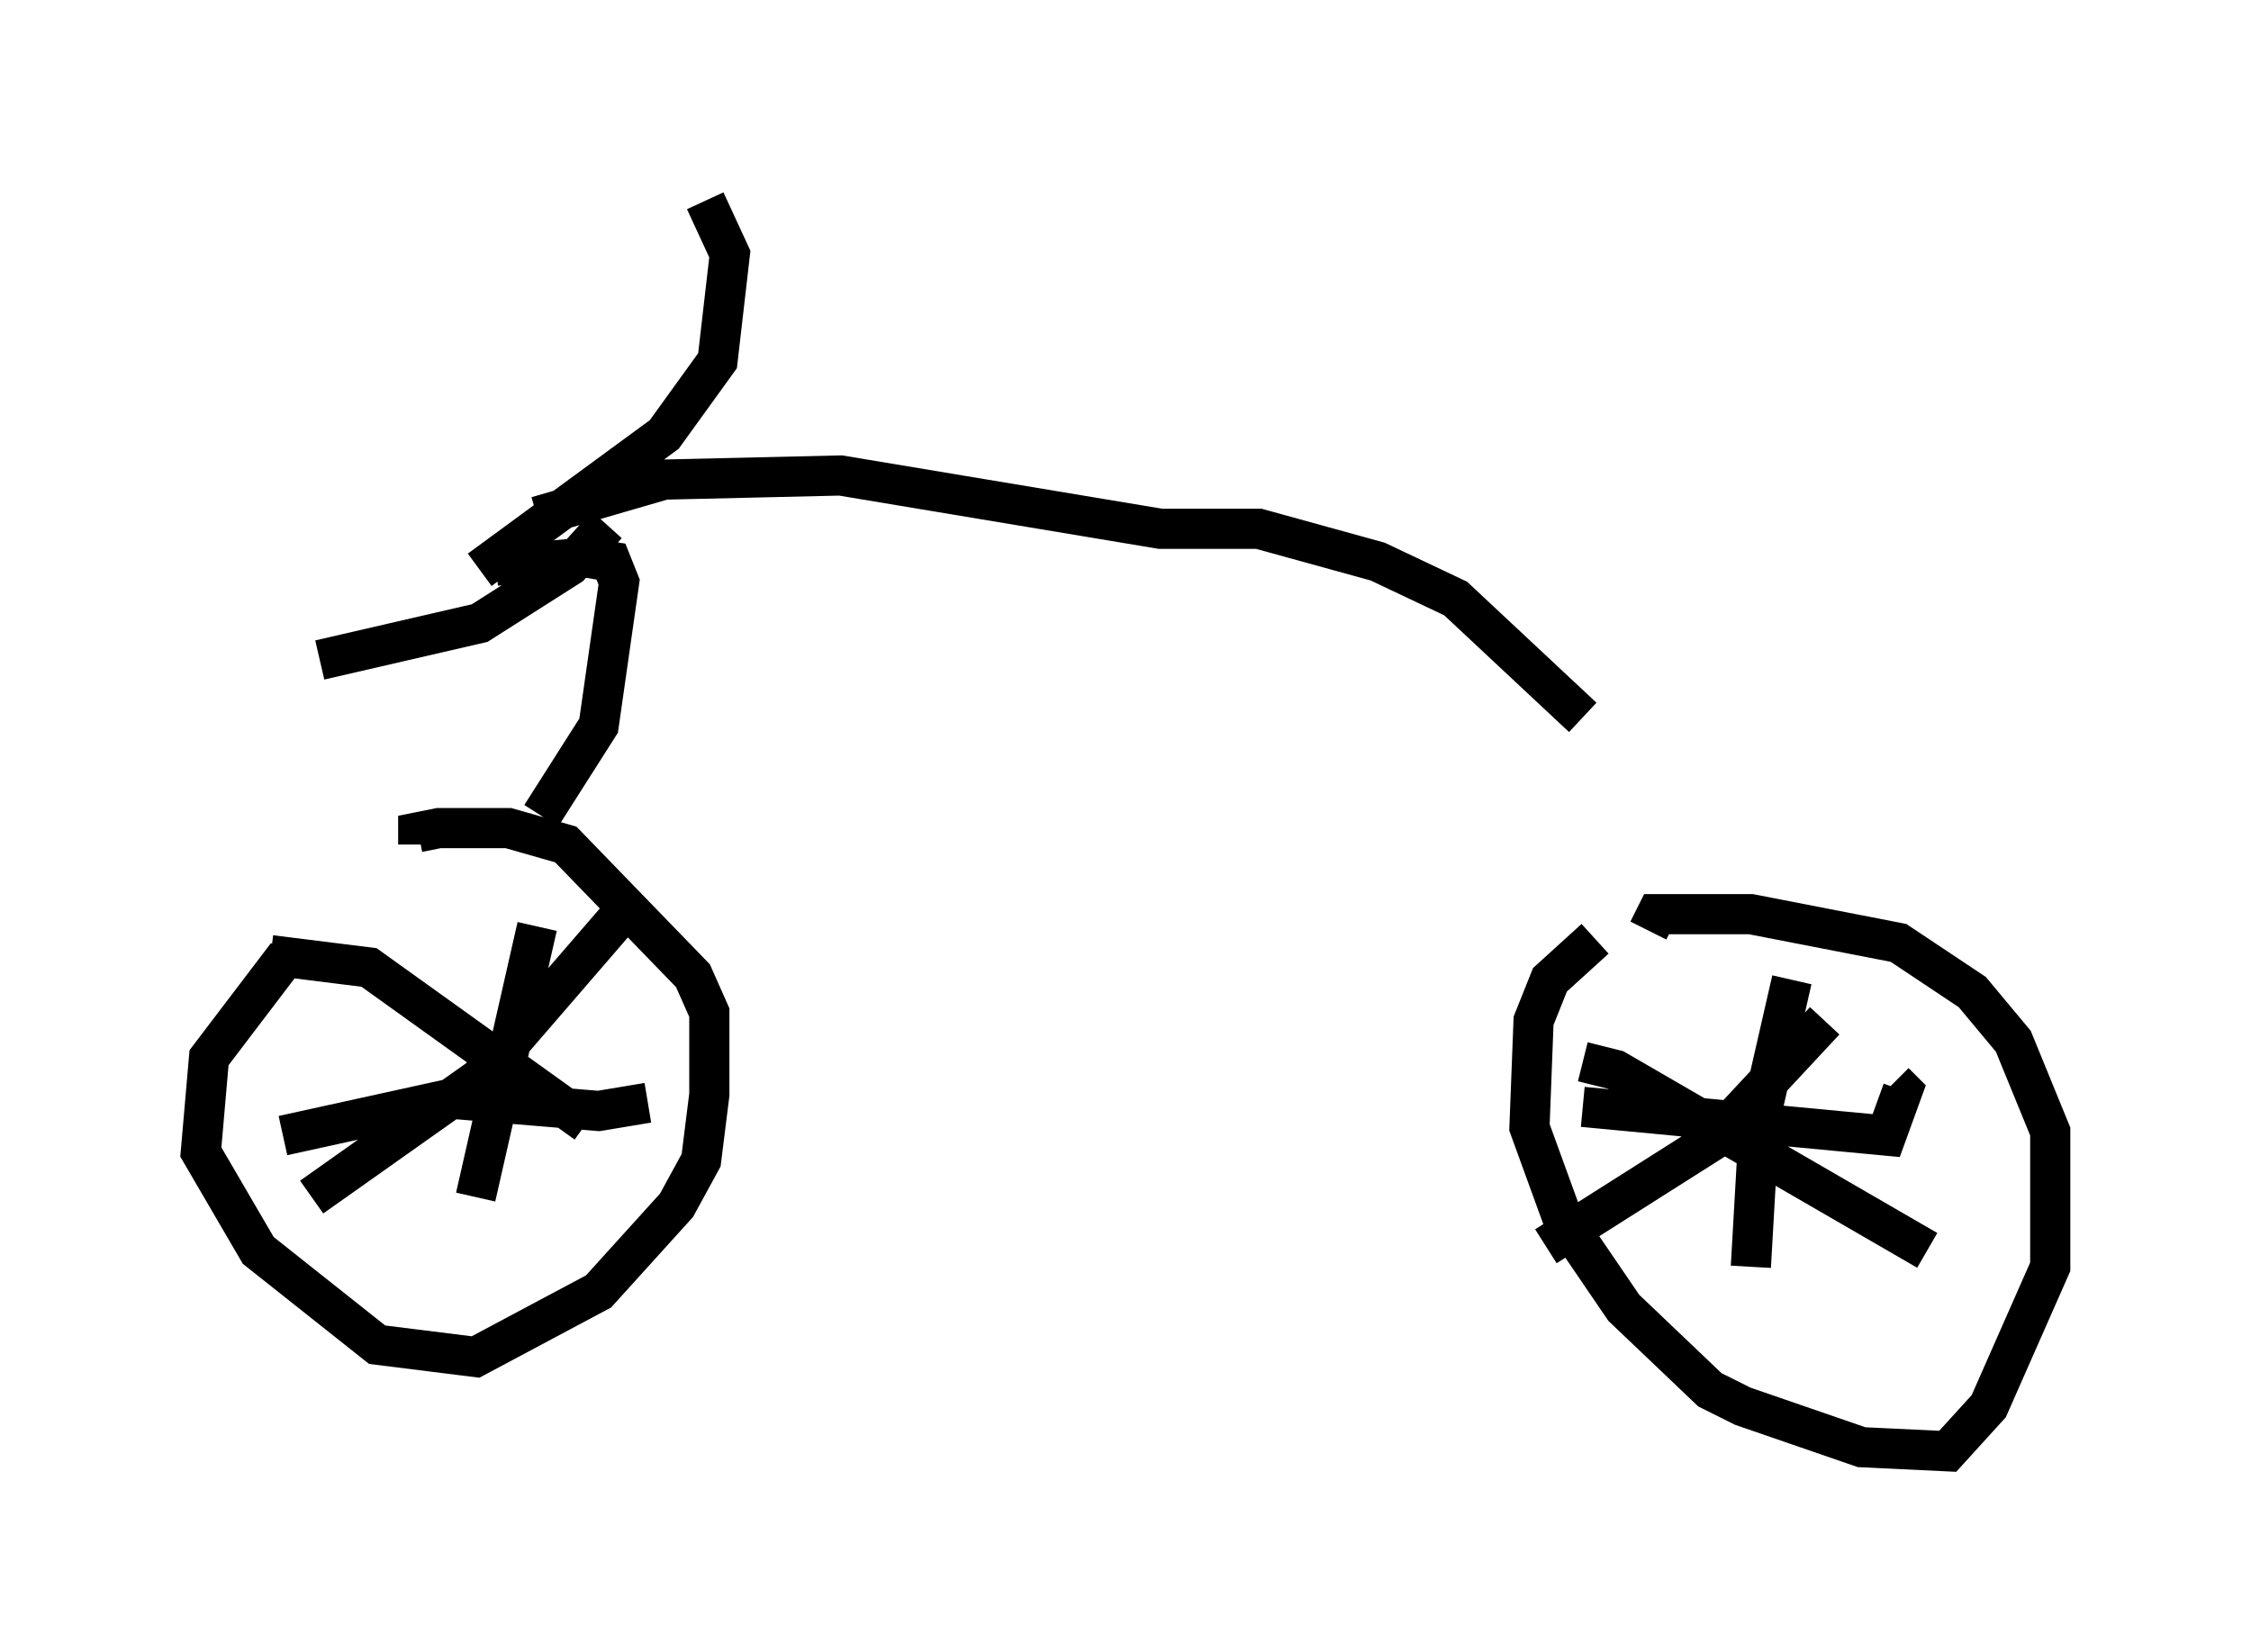 <?xml version="1.0" encoding="utf-8" ?>
<svg baseProfile="full" height="41.136" version="1.1" width="56.04" xmlns="http://www.w3.org/2000/svg" xmlns:ev="http://www.w3.org/2001/xml-events" xmlns:xlink="http://www.w3.org/1999/xlink"><defs /><rect fill="white" height="41.136" width="56.04" x="0" y="0" /><path d="M9.492, 22.559 m-2.348, 1.225 l-1.94, 2.552 -0.204, 2.348 l1.429, 2.45 2.96, 2.348 l2.45, 0.306 3.063, -1.633 l1.94, -2.144 0.613, -1.123 l0.204, -1.633 0.0, -2.042 l-0.408, -0.919 -3.165, -3.267 l-1.429, -0.408 -1.735, 0.0 l-0.51, 0.102 0.0, 0.306 m29.298, 2.348 l-1.123, 1.021 -0.408, 1.021 l-0.102, 2.654 0.817, 2.246 l1.531, 2.246 2.144, 2.042 l0.817, 0.408 2.96, 1.021 l2.144, 0.102 1.021, -1.123 l1.531, -3.471 0.0, -3.369 l-0.919, -2.246 -1.021, -1.225 l-1.838, -1.225 -3.675, -0.715 l-2.348, 0.0 -0.204, 0.408 m-1.633, 4.39 l7.554, 0.715 0.408, -1.123 l-0.204, -0.204 m-2.552, -2.552 l-0.817, 3.573 -0.204, 3.573 m1.838, -6.125 l-2.756, 2.96 -4.185, 2.654 m0.919, -4.594 l0.817, 0.204 7.758, 4.492 m-40.936, -2.858 l4.185, -0.919 3.675, 0.306 l1.225, -0.204 m-2.756, -4.39 l-1.531, 6.738 m3.981, -7.452 l-3.879, 4.492 -4.185, 2.96 m-1.021, -6.023 l2.45, 0.306 5.41, 3.879 m-1.123, -7.656 l1.429, -2.246 0.51, -3.573 l-0.204, -0.51 -0.613, -0.102 l-2.246, 0.204 m-0.408, 0.102 l4.594, -3.369 1.327, -1.838 l0.306, -2.654 -0.613, -1.327 m-2.45, 8.065 l-0.919, 1.021 -2.246, 1.429 l-3.981, 0.919 m5.41, -3.573 l3.165, -0.919 4.39, -0.102 l7.963, 1.327 2.45, 0.0 l2.96, 0.817 1.94, 0.919 l3.165, 2.96 " fill="none" stroke="black" stroke-width="1" /></svg>